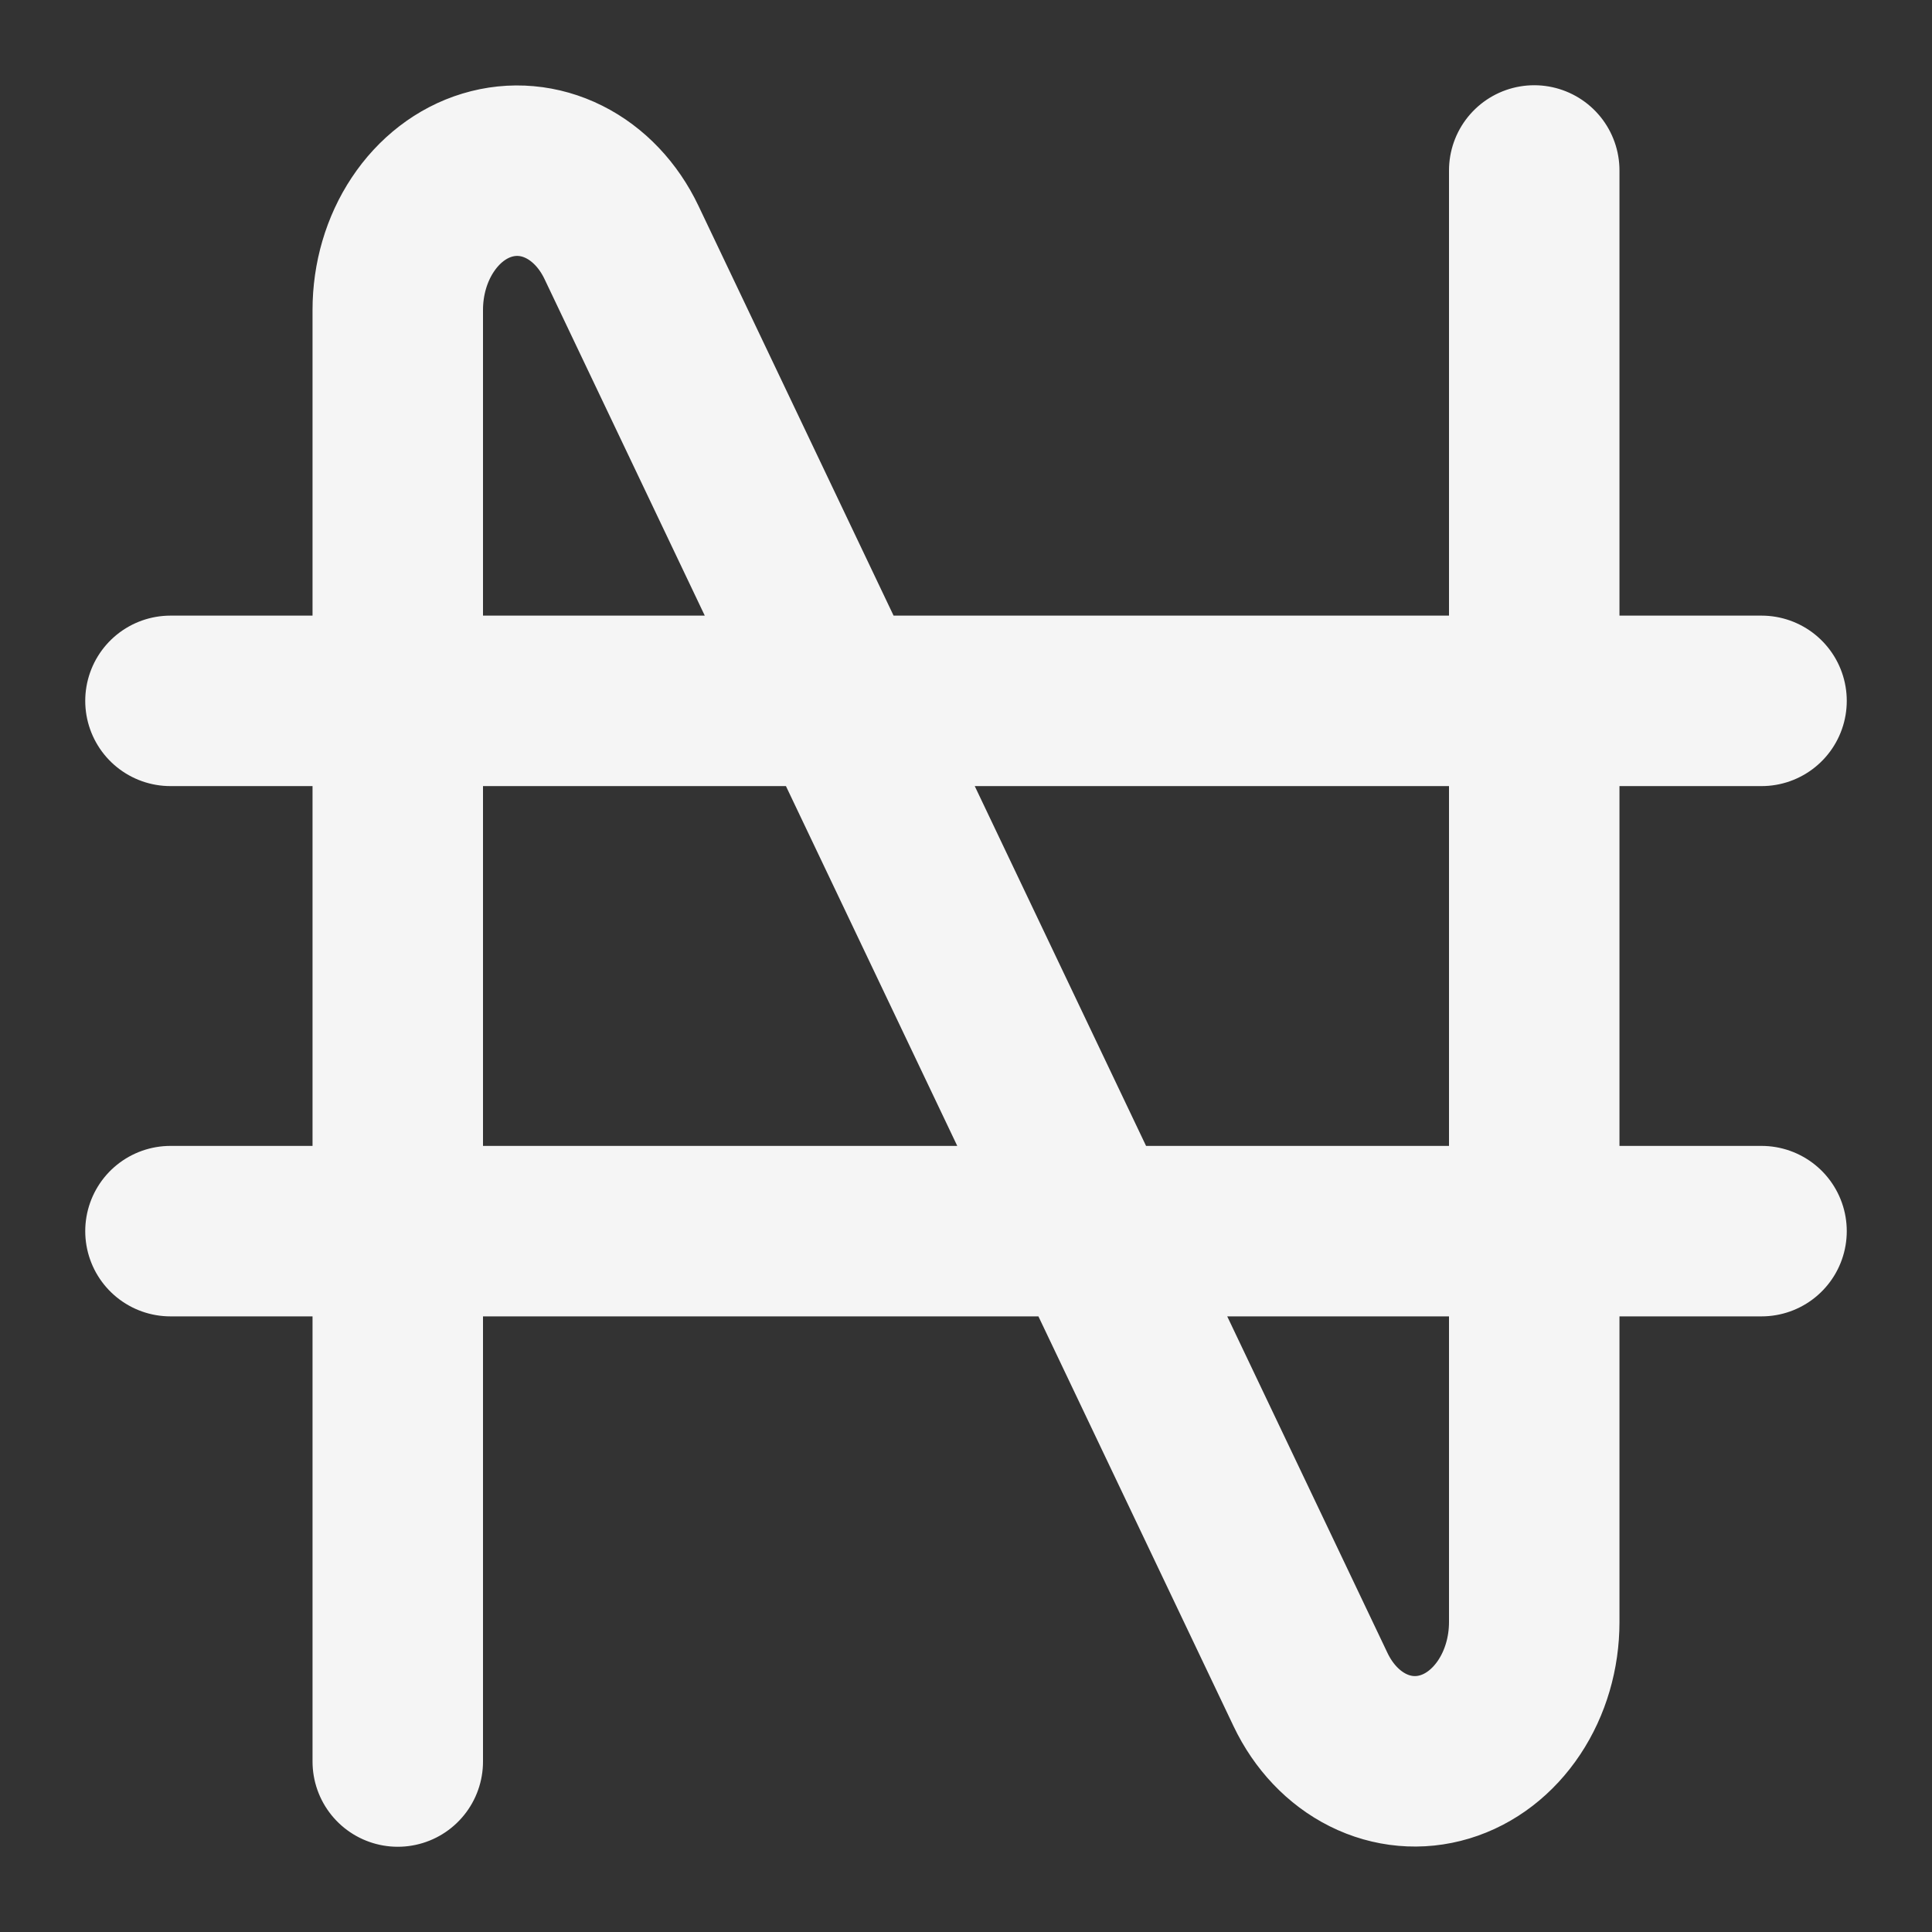 <svg width="17" height="17" viewBox="0 0 17 17" fill="none" xmlns="http://www.w3.org/2000/svg">
<rect x="0" y="0" width="17" height="17" fill="#333333" stroke="none"/>
<path d="M3.5 15.5V2.727C3.5 2.456 3.577 2.192 3.72 1.977C3.862 1.763 4.061 1.609 4.287 1.541C4.512 1.473 4.75 1.494 4.964 1.601C5.178 1.708 5.355 1.895 5.468 2.132L11.532 14.868C11.645 15.105 11.822 15.292 12.036 15.399C12.25 15.506 12.488 15.527 12.713 15.459C12.939 15.391 13.138 15.237 13.28 15.023C13.423 14.808 13.5 14.544 13.5 14.273V1.5M1.5 6.167H15.5M1.5 10.833H15.5" stroke="#F5F5F5" stroke-width="1.5" stroke-linecap="round" stroke-linejoin="round"/>
</svg>
